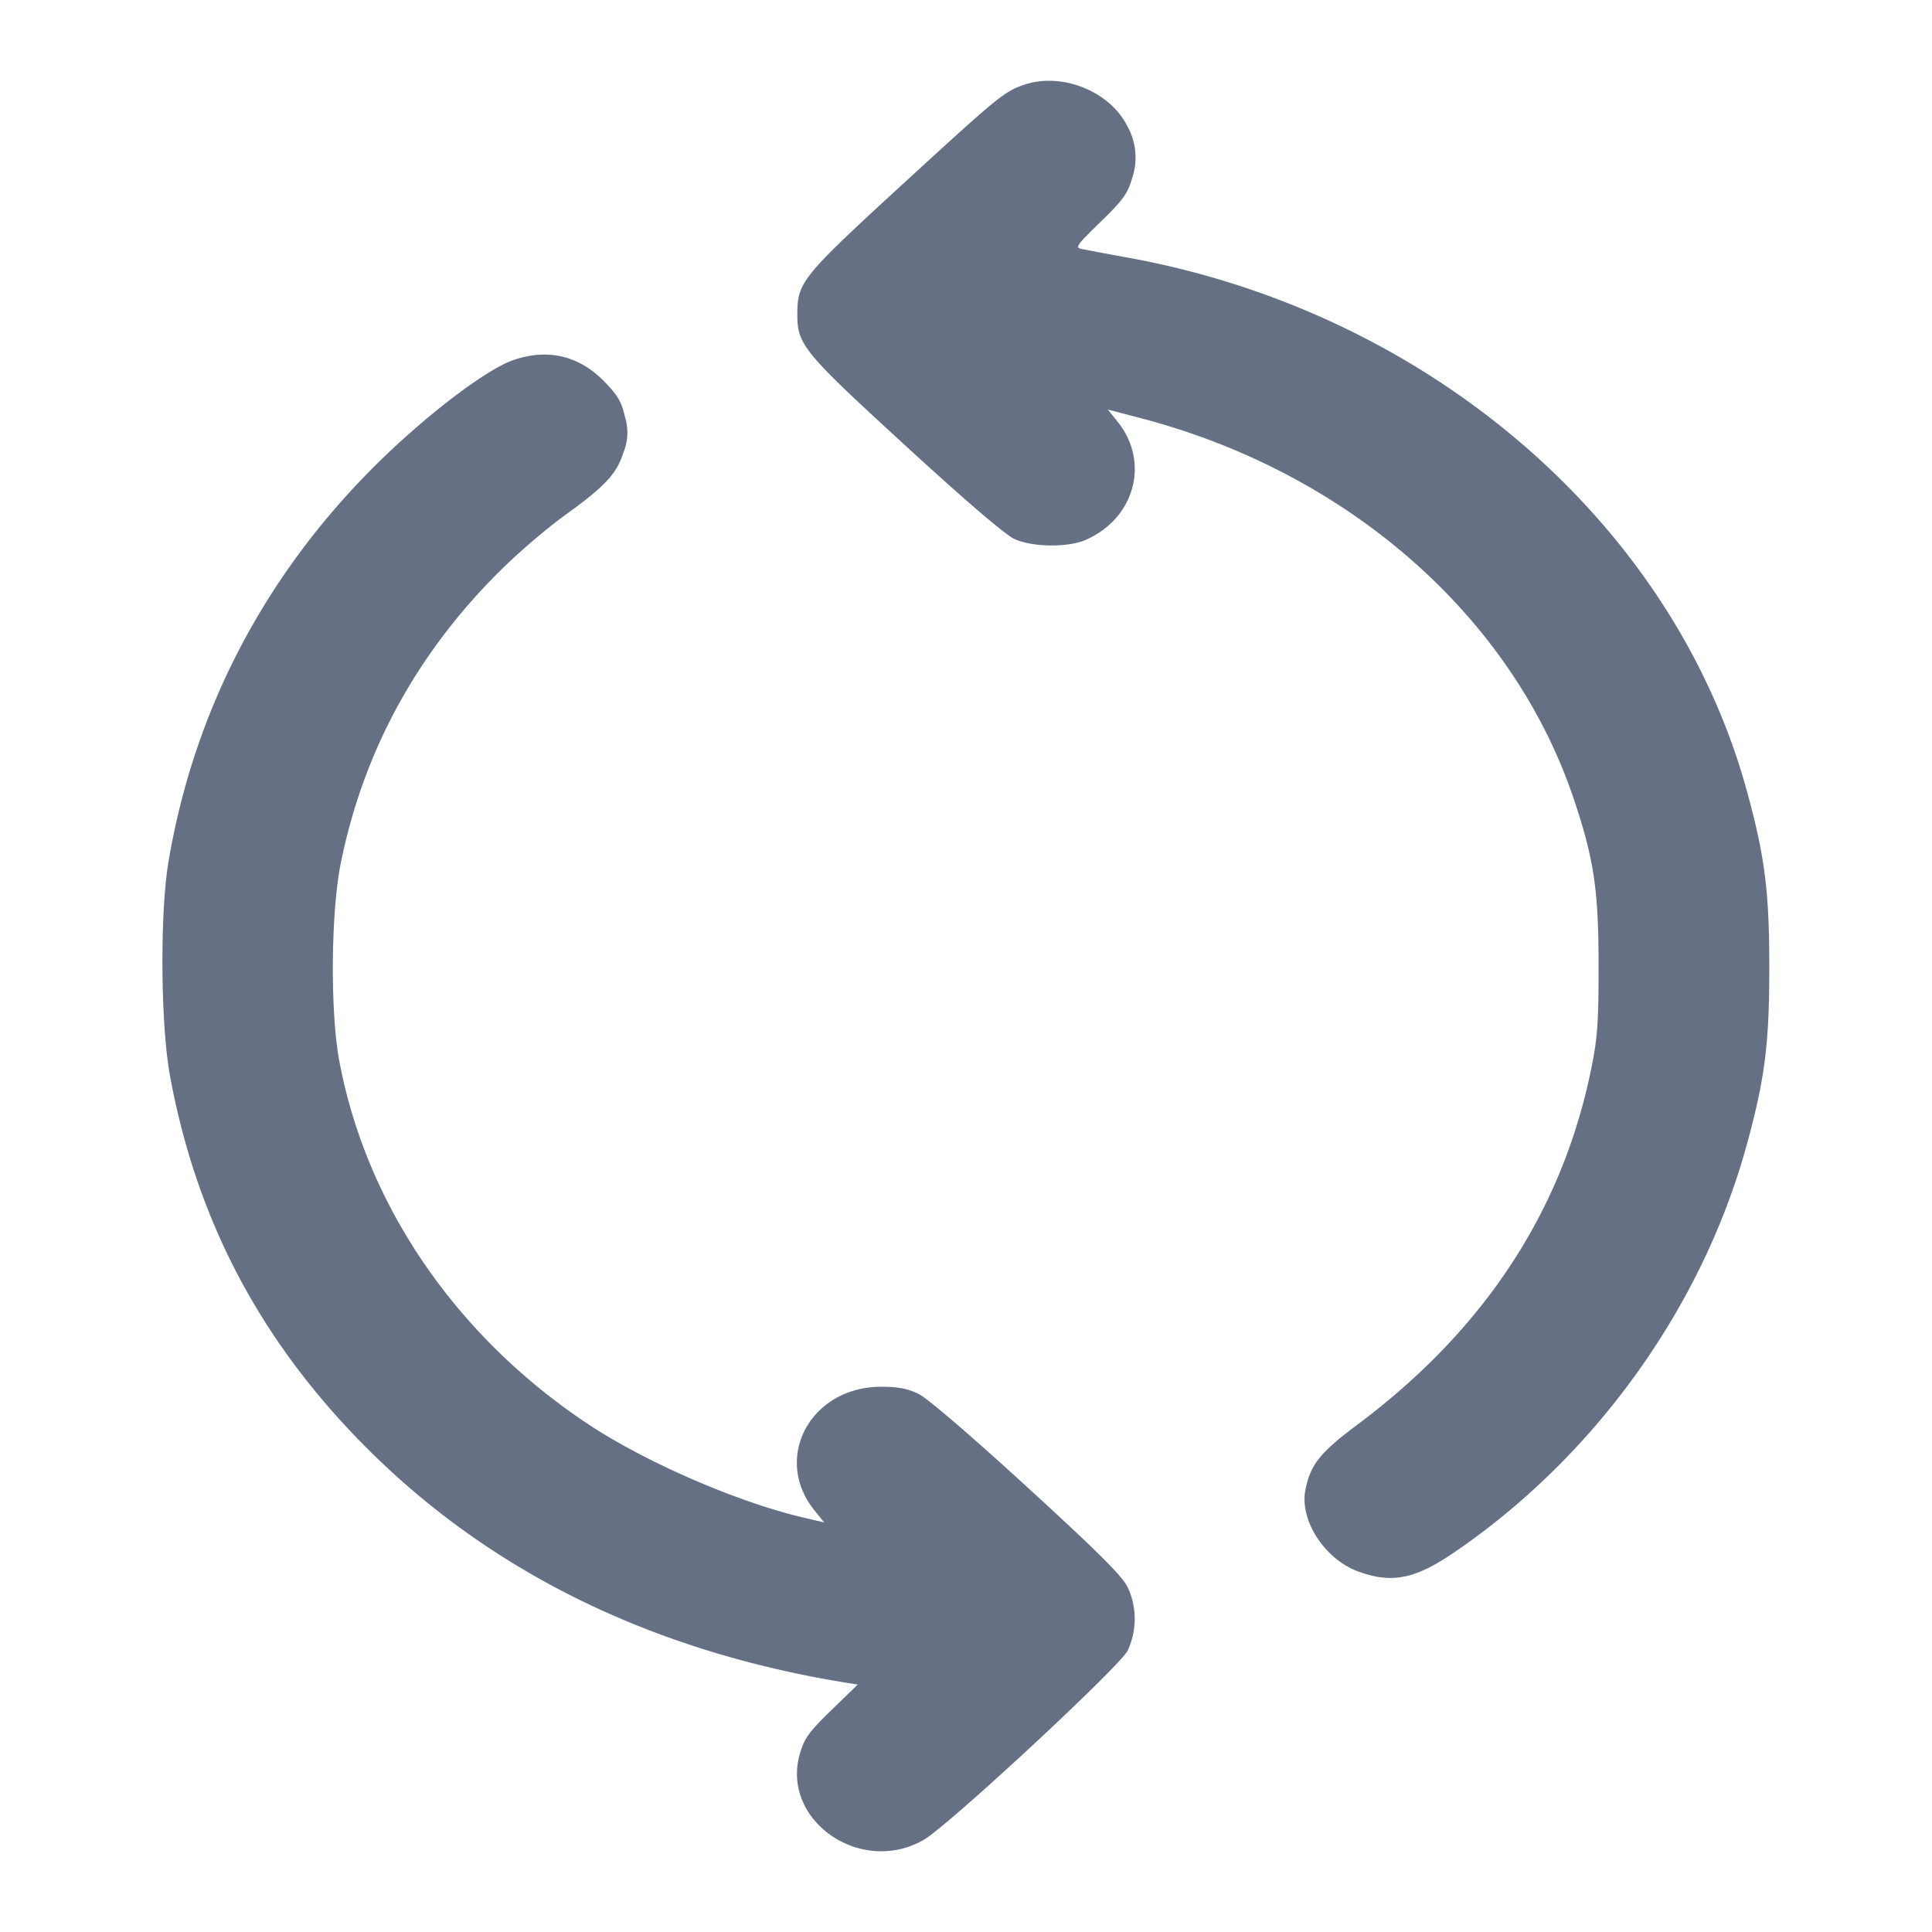 <svg width="24" height="24" fill="none" xmlns="http://www.w3.org/2000/svg"><path d="M12.71 1.057c-.241.086-.315.147-1.502 1.236-1.23 1.128-1.299 1.212-1.303 1.587-.005.401.055.475 1.345 1.658.739.678 1.236 1.104 1.35 1.157.223.103.666.109.889.011.61-.27.797-.966.394-1.468l-.121-.151.429.113c2.576.68 4.61 2.476 5.364 4.74.246.736.302 1.115.303 2.04.001.713-.013.907-.088 1.282-.358 1.775-1.328 3.255-2.907 4.435-.467.349-.583.495-.647.812-.074.372.235.854.647 1.009.419.156.707.102 1.189-.225 1.756-1.192 3.094-3.053 3.648-5.076.224-.817.279-1.251.279-2.197 0-.946-.055-1.381-.279-2.195-.911-3.323-3.949-5.942-7.68-6.623a48.497 48.497 0 0 1-.578-.108c-.091-.018-.075-.041.229-.337.281-.273.336-.35.392-.541A.801.801 0 0 0 14 1.559c-.221-.433-.825-.668-1.29-.502M6.377 4.473c-.347.12-1.112.706-1.737 1.331-1.364 1.364-2.233 3.035-2.547 4.901-.108.64-.098 2.019.018 2.655.329 1.795 1.125 3.304 2.437 4.62 1.54 1.545 3.543 2.529 5.949 2.921l.158.025-.327.318c-.28.272-.335.349-.391.54-.241.829.757 1.523 1.54 1.07.303-.175 2.426-2.145 2.53-2.347a.93.93 0 0 0 .002-.789c-.068-.14-.361-.432-1.253-1.249-.703-.643-1.237-1.101-1.347-1.154-.135-.066-.254-.088-.465-.088-.875.001-1.351.884-.827 1.535l.121.15-.249-.058c-.824-.192-1.971-.689-2.689-1.167-1.635-1.087-2.75-2.716-3.085-4.507-.114-.606-.105-1.84.017-2.45.285-1.422.977-2.672 2.054-3.711.206-.199.536-.478.734-.62.494-.356.642-.514.724-.777a.648.648 0 0 0 .019-.445c-.042-.186-.088-.265-.257-.438-.313-.322-.703-.413-1.129-.266" fill="#667085" fill-rule="evenodd"/></svg>